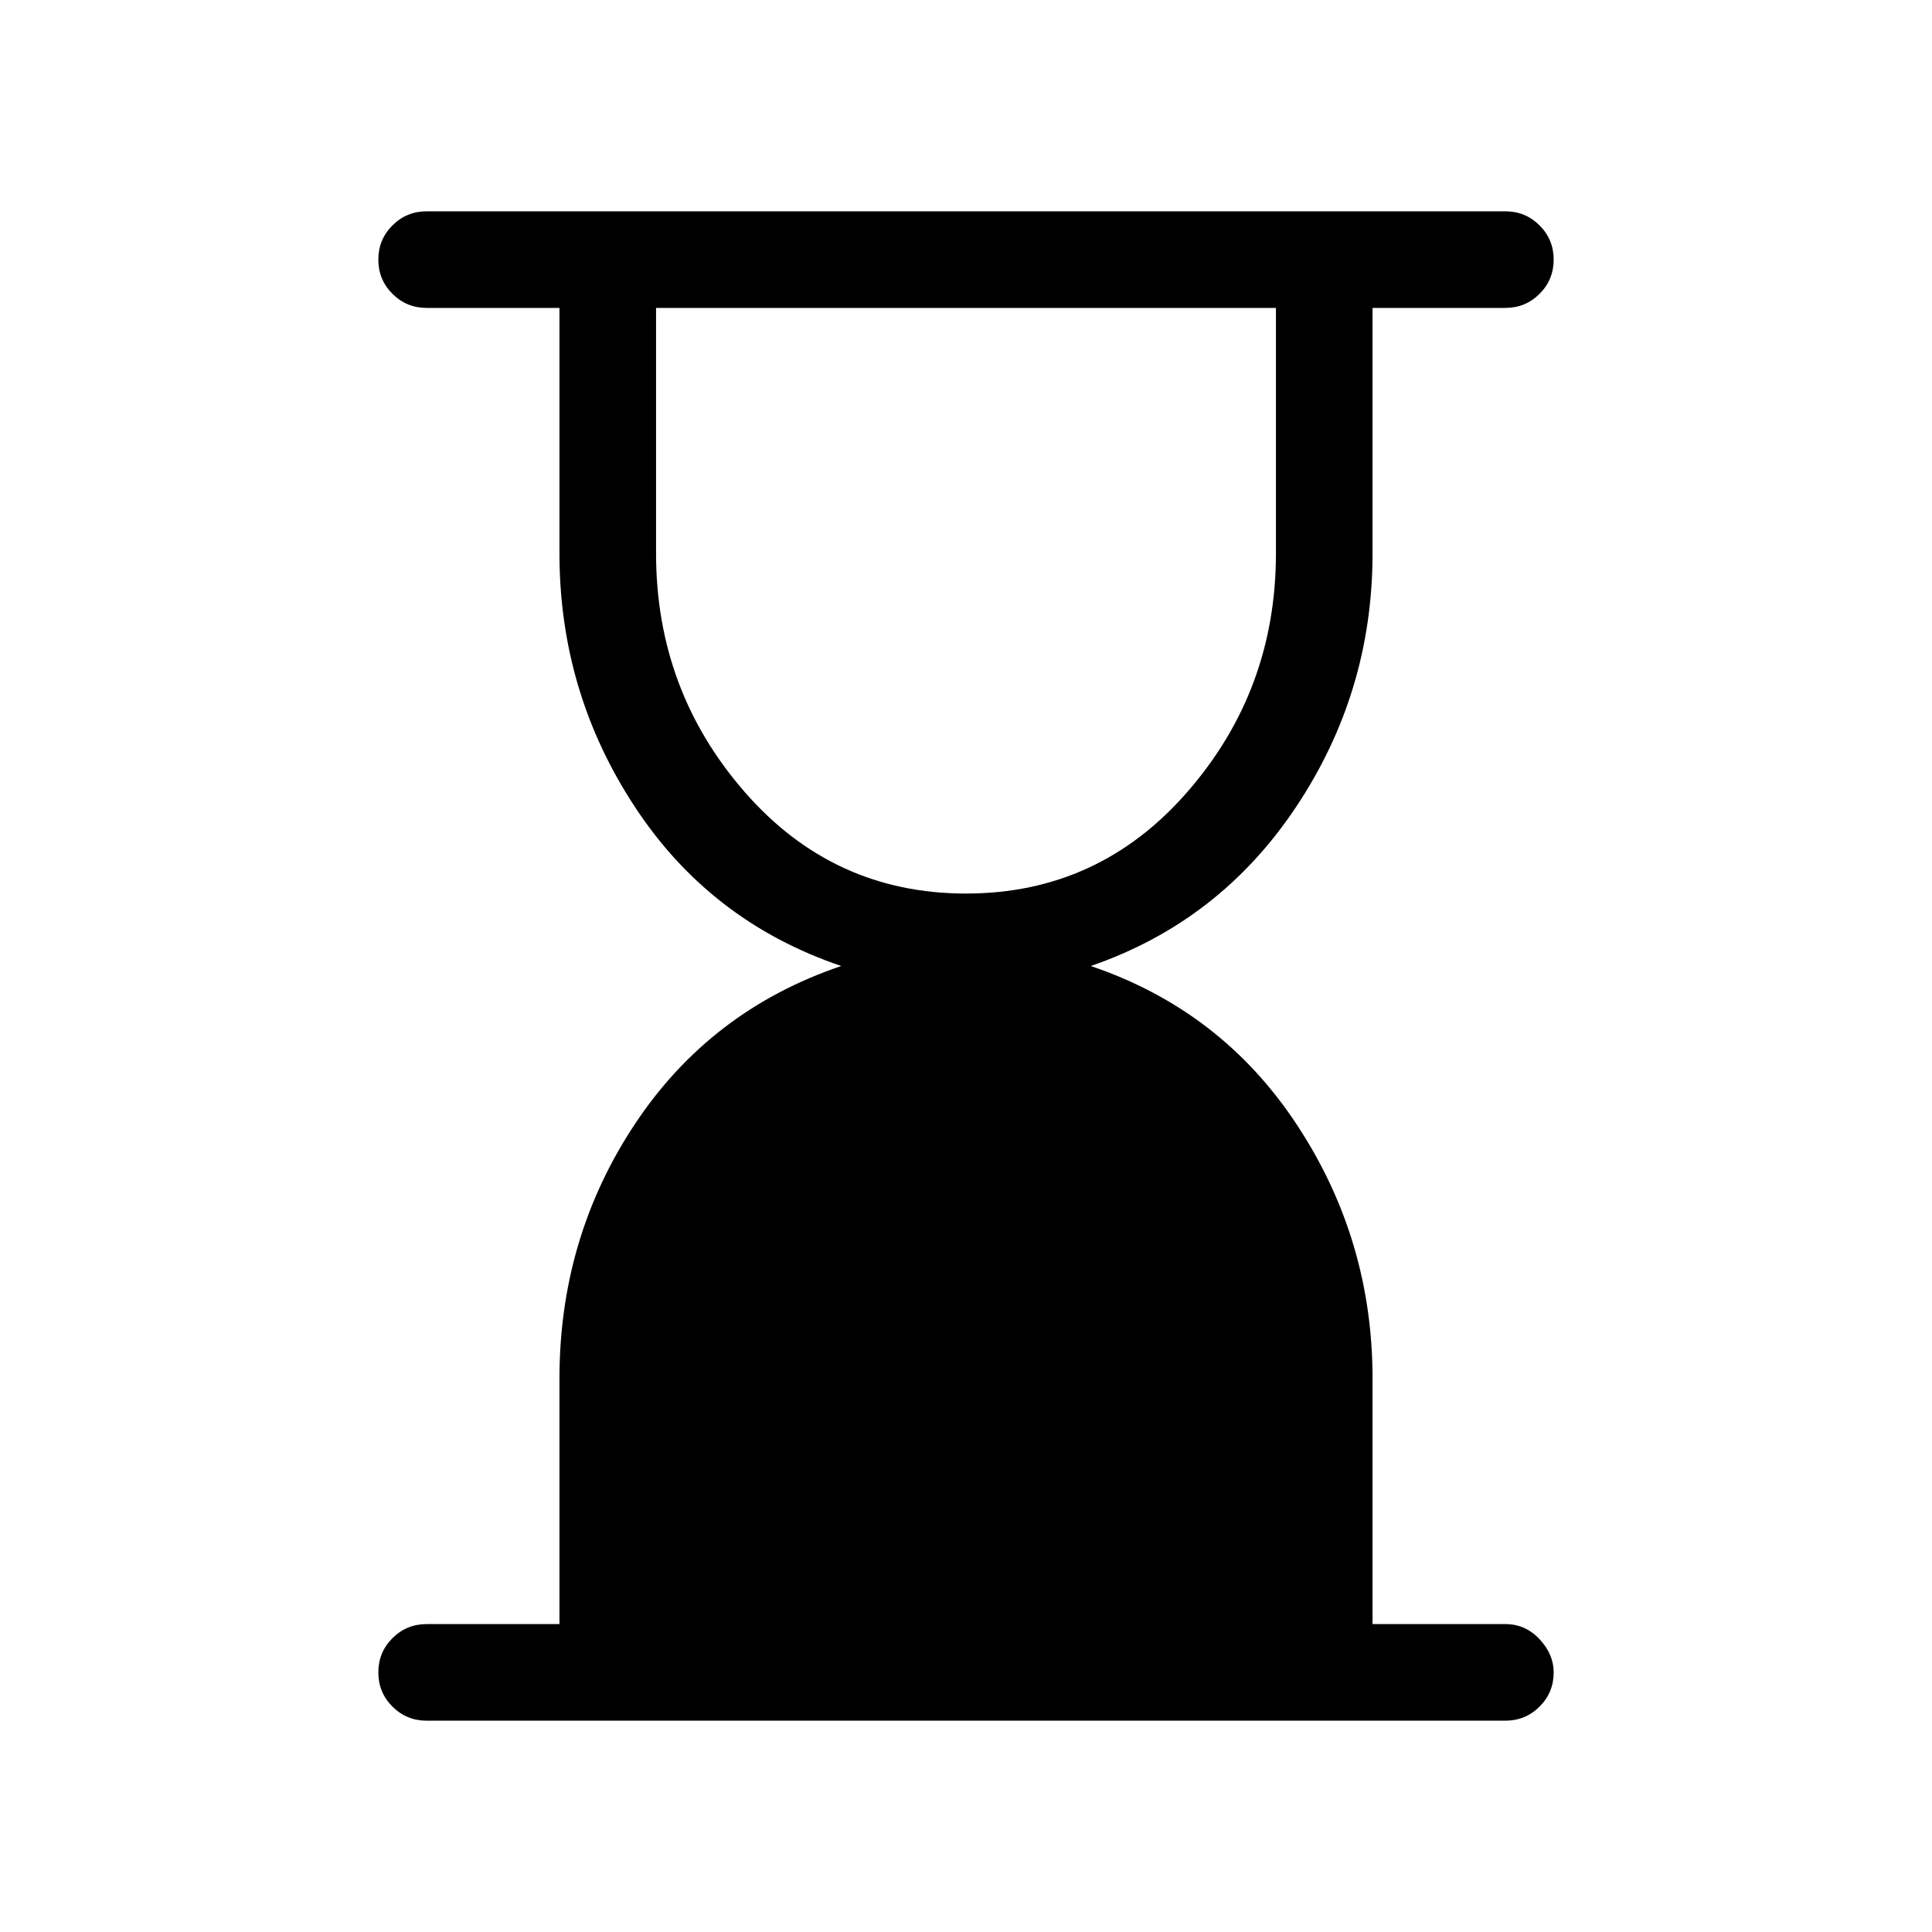 <svg xmlns="http://www.w3.org/2000/svg" height="40" width="40"><path d="M20 18.5Q22.75 18.5 24.583 16.396Q26.417 14.292 26.417 11.458V6.375H13.583V11.458Q13.583 14.292 15.417 16.396Q17.25 18.5 20 18.5ZM31.167 35.625H8.833Q8.417 35.625 8.125 35.333Q7.833 35.042 7.833 34.625Q7.833 34.208 8.125 33.917Q8.417 33.625 8.833 33.625H11.583V28.542Q11.583 25.625 13.146 23.271Q14.708 20.917 17.417 20Q14.708 19.083 13.146 16.708Q11.583 14.333 11.583 11.458V6.375H8.833Q8.417 6.375 8.125 6.083Q7.833 5.792 7.833 5.375Q7.833 4.958 8.125 4.667Q8.417 4.375 8.833 4.375H31.167Q31.583 4.375 31.875 4.667Q32.167 4.958 32.167 5.375Q32.167 5.792 31.875 6.083Q31.583 6.375 31.167 6.375H28.417V11.458Q28.417 14.333 26.833 16.708Q25.25 19.083 22.583 20Q25.292 20.917 26.854 23.292Q28.417 25.667 28.417 28.542V33.625H31.167Q31.583 33.625 31.875 33.938Q32.167 34.25 32.167 34.625Q32.167 35.042 31.875 35.333Q31.583 35.625 31.167 35.625Z"/></svg>